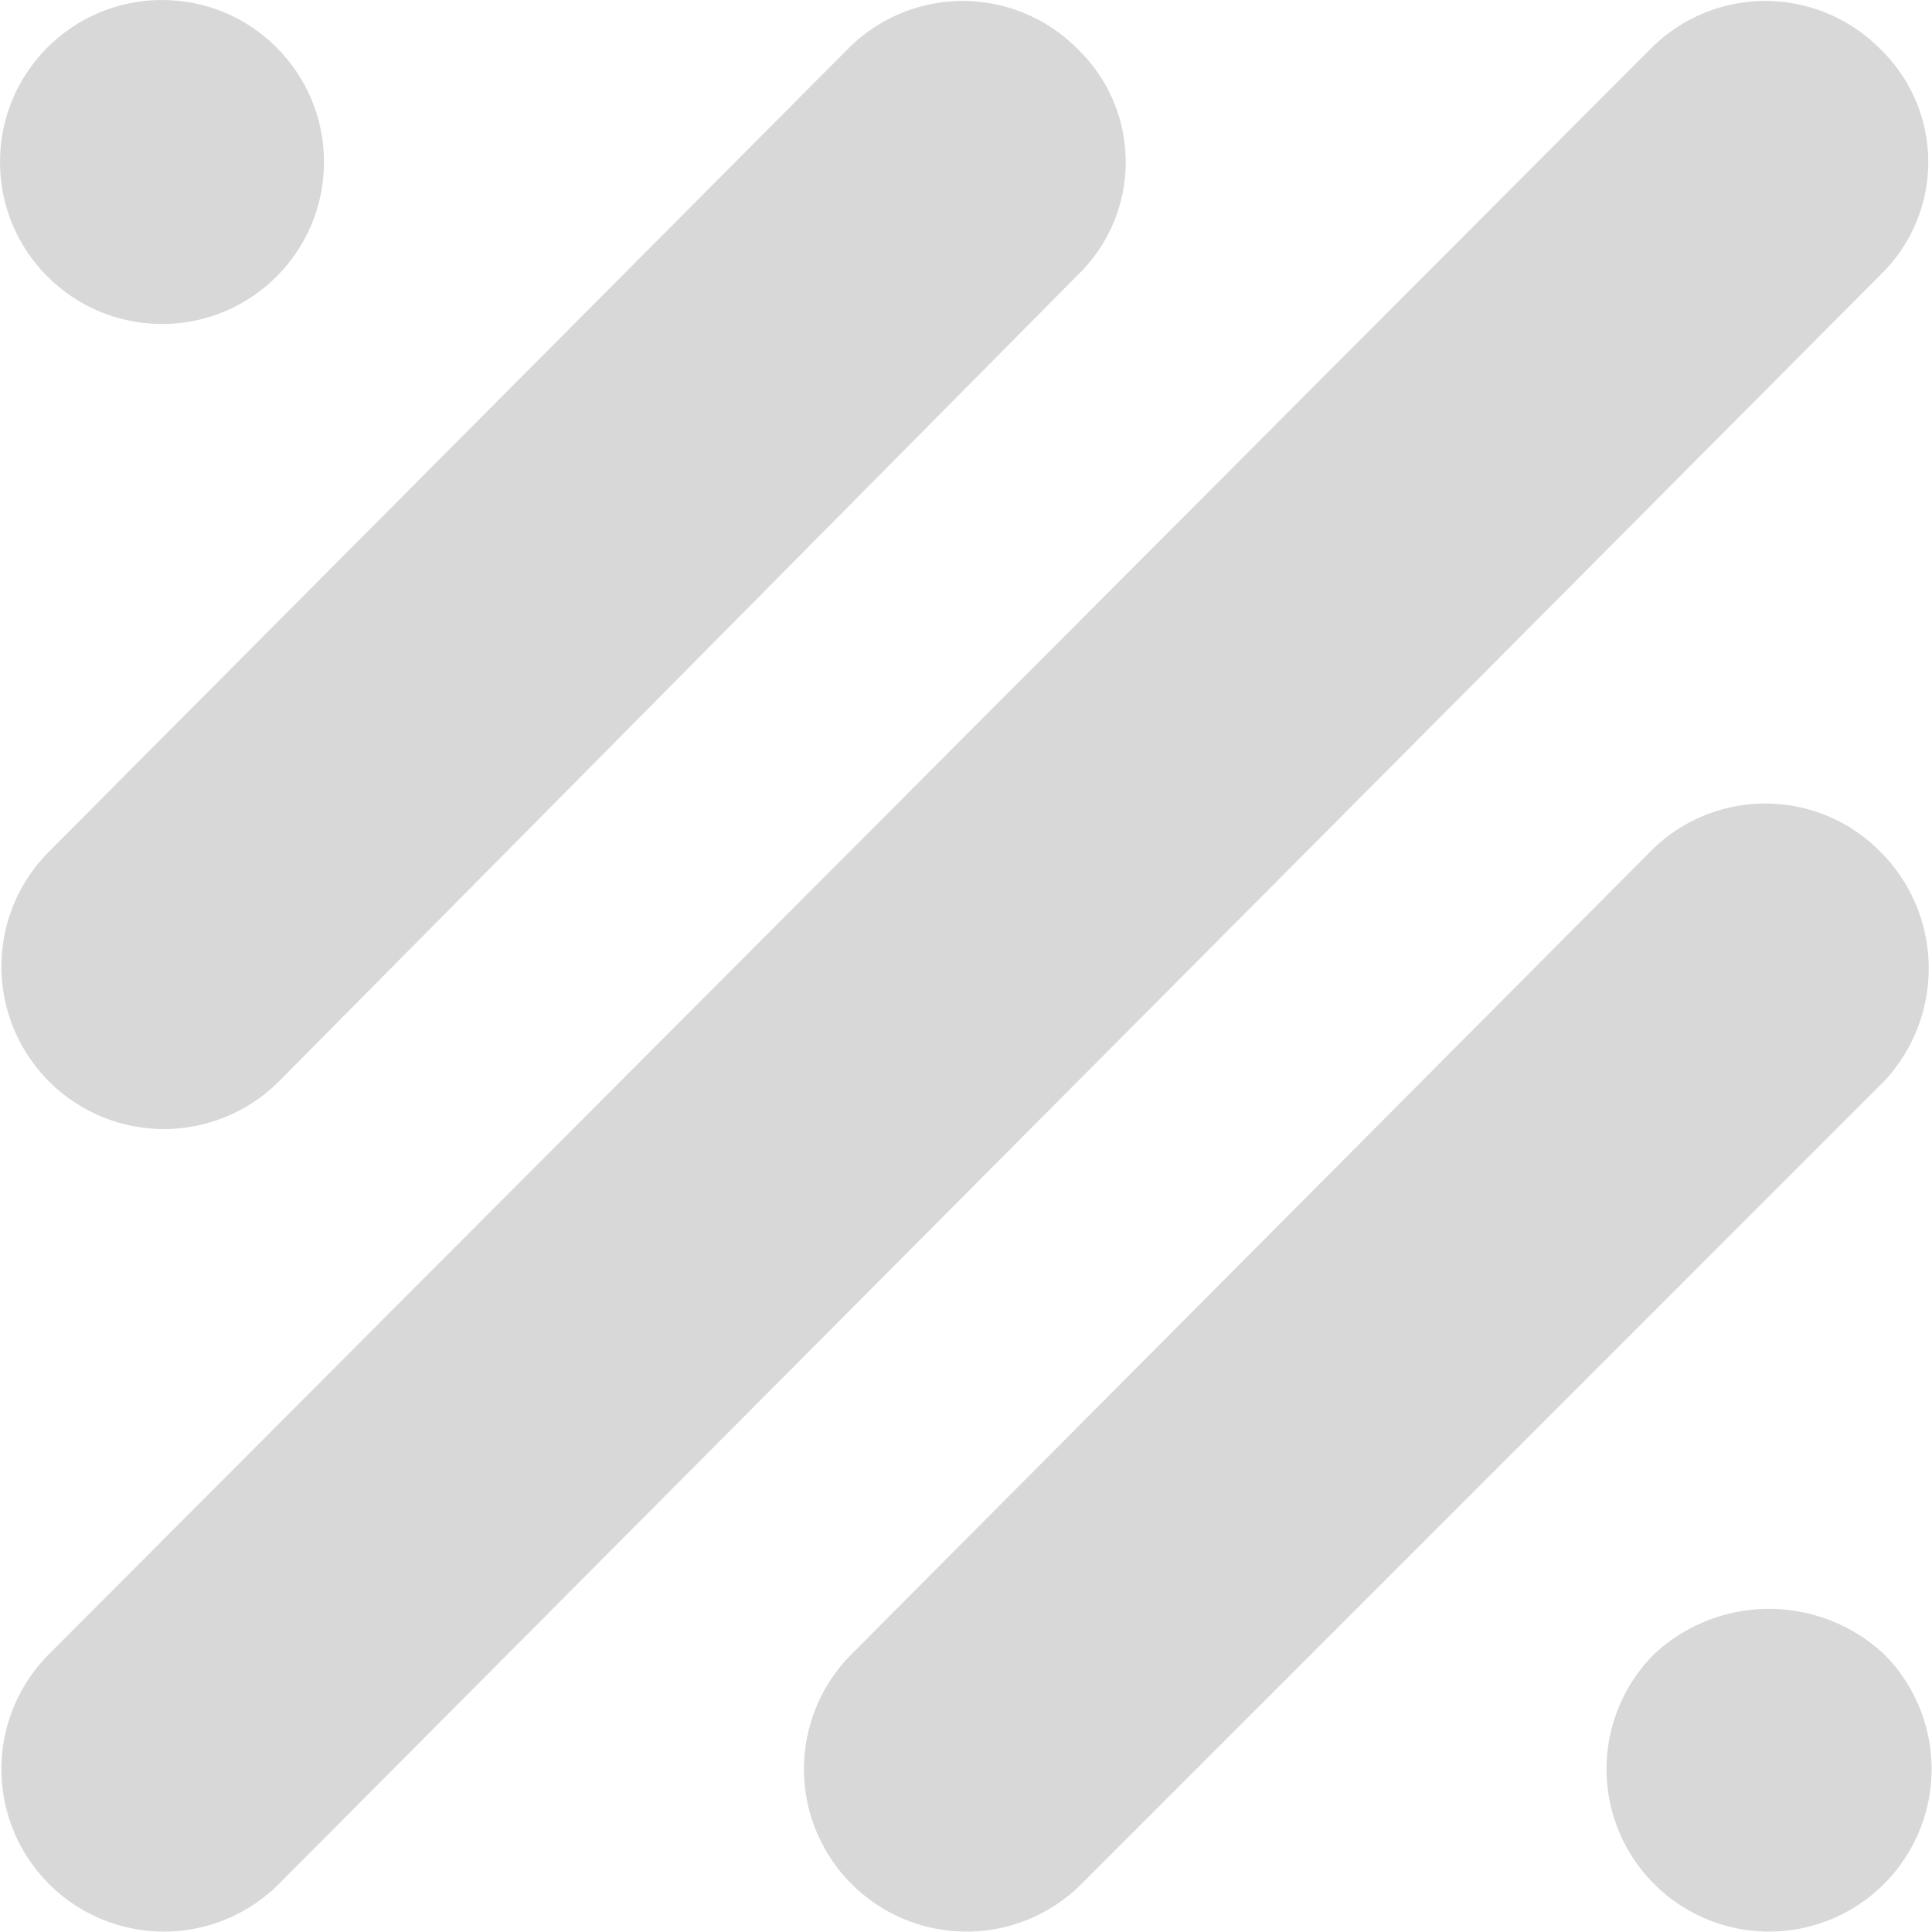 <svg id="marcom-light-gray" xmlns="http://www.w3.org/2000/svg" width="40" height="40" viewBox="0 0 40 40">
  <path id="Path_14" data-name="Path 14" d="M43.617,22.32a3.343,3.343,0,0,0-4.759,0L22.32,38.936a3.365,3.365,0,1,0,4.759,4.759L43.695,27.078A3.416,3.416,0,0,0,43.617,22.32Z" transform="translate(-4.689 -4.689)" fill="#d8d8d8"/>
  <path id="Path_15" data-name="Path 15" d="M38.933,1.02a3.343,3.343,0,0,0-4.759,0L1.02,34.252a3.365,3.365,0,0,0,4.759,4.759L38.933,5.7A3.25,3.25,0,0,0,38.933,1.02Z" transform="translate(-0.005 -0.005)" fill="#d8d8d8"/>
  <path id="Path_16" data-name="Path 16" d="M22.317,1.02a3.343,3.343,0,0,0-4.759,0L1.02,17.636a3.365,3.365,0,0,0,4.759,4.759L22.317,5.7A3.25,3.25,0,0,0,22.317,1.02Z" transform="translate(-0.005 -0.005)" fill="#d8d8d8"/>
  <path id="Path_17" data-name="Path 17" d="M43.62,43.636a3.365,3.365,0,1,0,4.759,0A3.49,3.49,0,0,0,43.62,43.636Z" transform="translate(-9.373 -9.389)" fill="#d8d8d8"/>
  <circle id="Ellipse_10" data-name="Ellipse 10" cx="3.354" cy="3.354" r="3.354" fill="#d8d8d8"/>
</svg>
